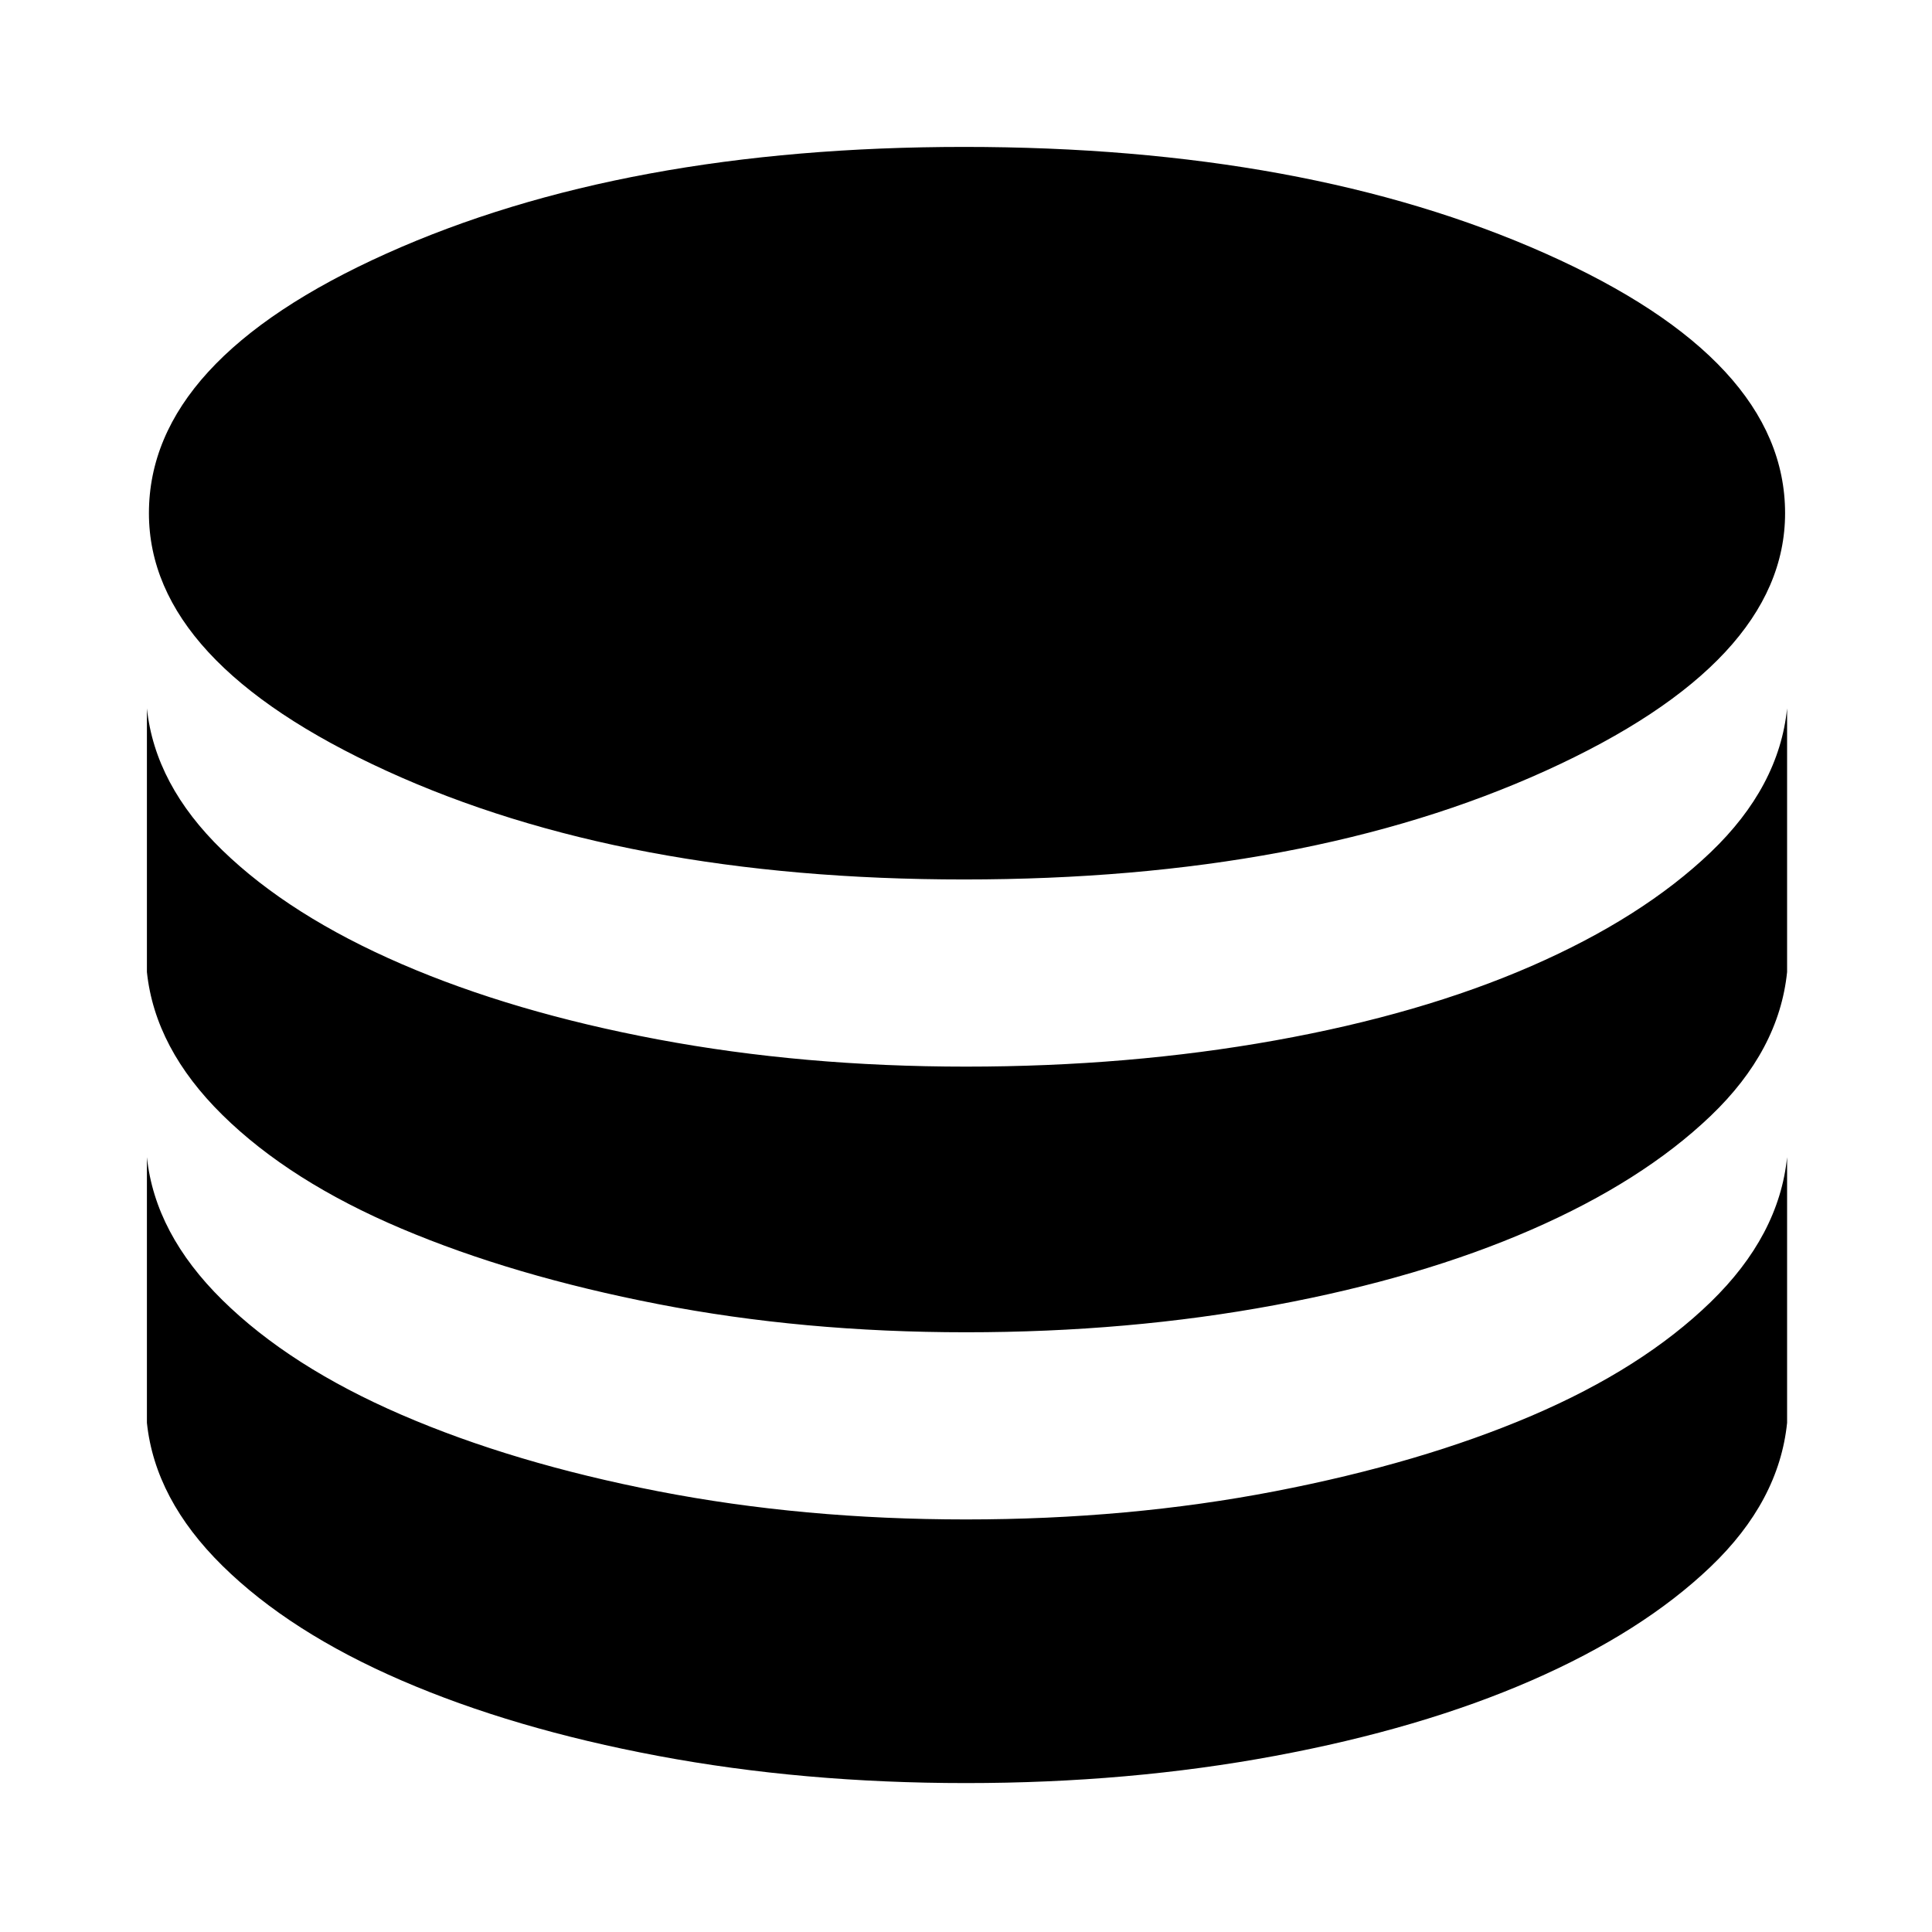 <svg xmlns="http://www.w3.org/2000/svg" height="24" viewBox="0 -960 960 960" width="24"><path d="M479-523q170 0 289-54t119-128q0-76-119-129t-289-53q-169 0-287 53T74-705q0 74 118 128t287 54Zm1 93q81 0 153.5-13T761-480q55-24 89-56.5t38-71.5v131q-4 39-38 71.5T761-349q-55 24-127.5 37.5T480-298q-81 0-153-14t-127.5-37.5Q144-373 110.5-406T73-477v-131q4 38 37.5 70.5t89 56.5Q255-457 327-443.5T480-430Zm0 225q81 0 153.5-14T761-256.5q55-23.5 89-56.5t38-72v132q-4 39-38 71.5T761-125q-55 24-127.5 37.5T480-74q-81 0-153-13.5T199.5-125q-55.5-24-89-57T73-253v-132q4 38 37.5 71t89 57Q255-233 327-219t153 14Z"/></svg>